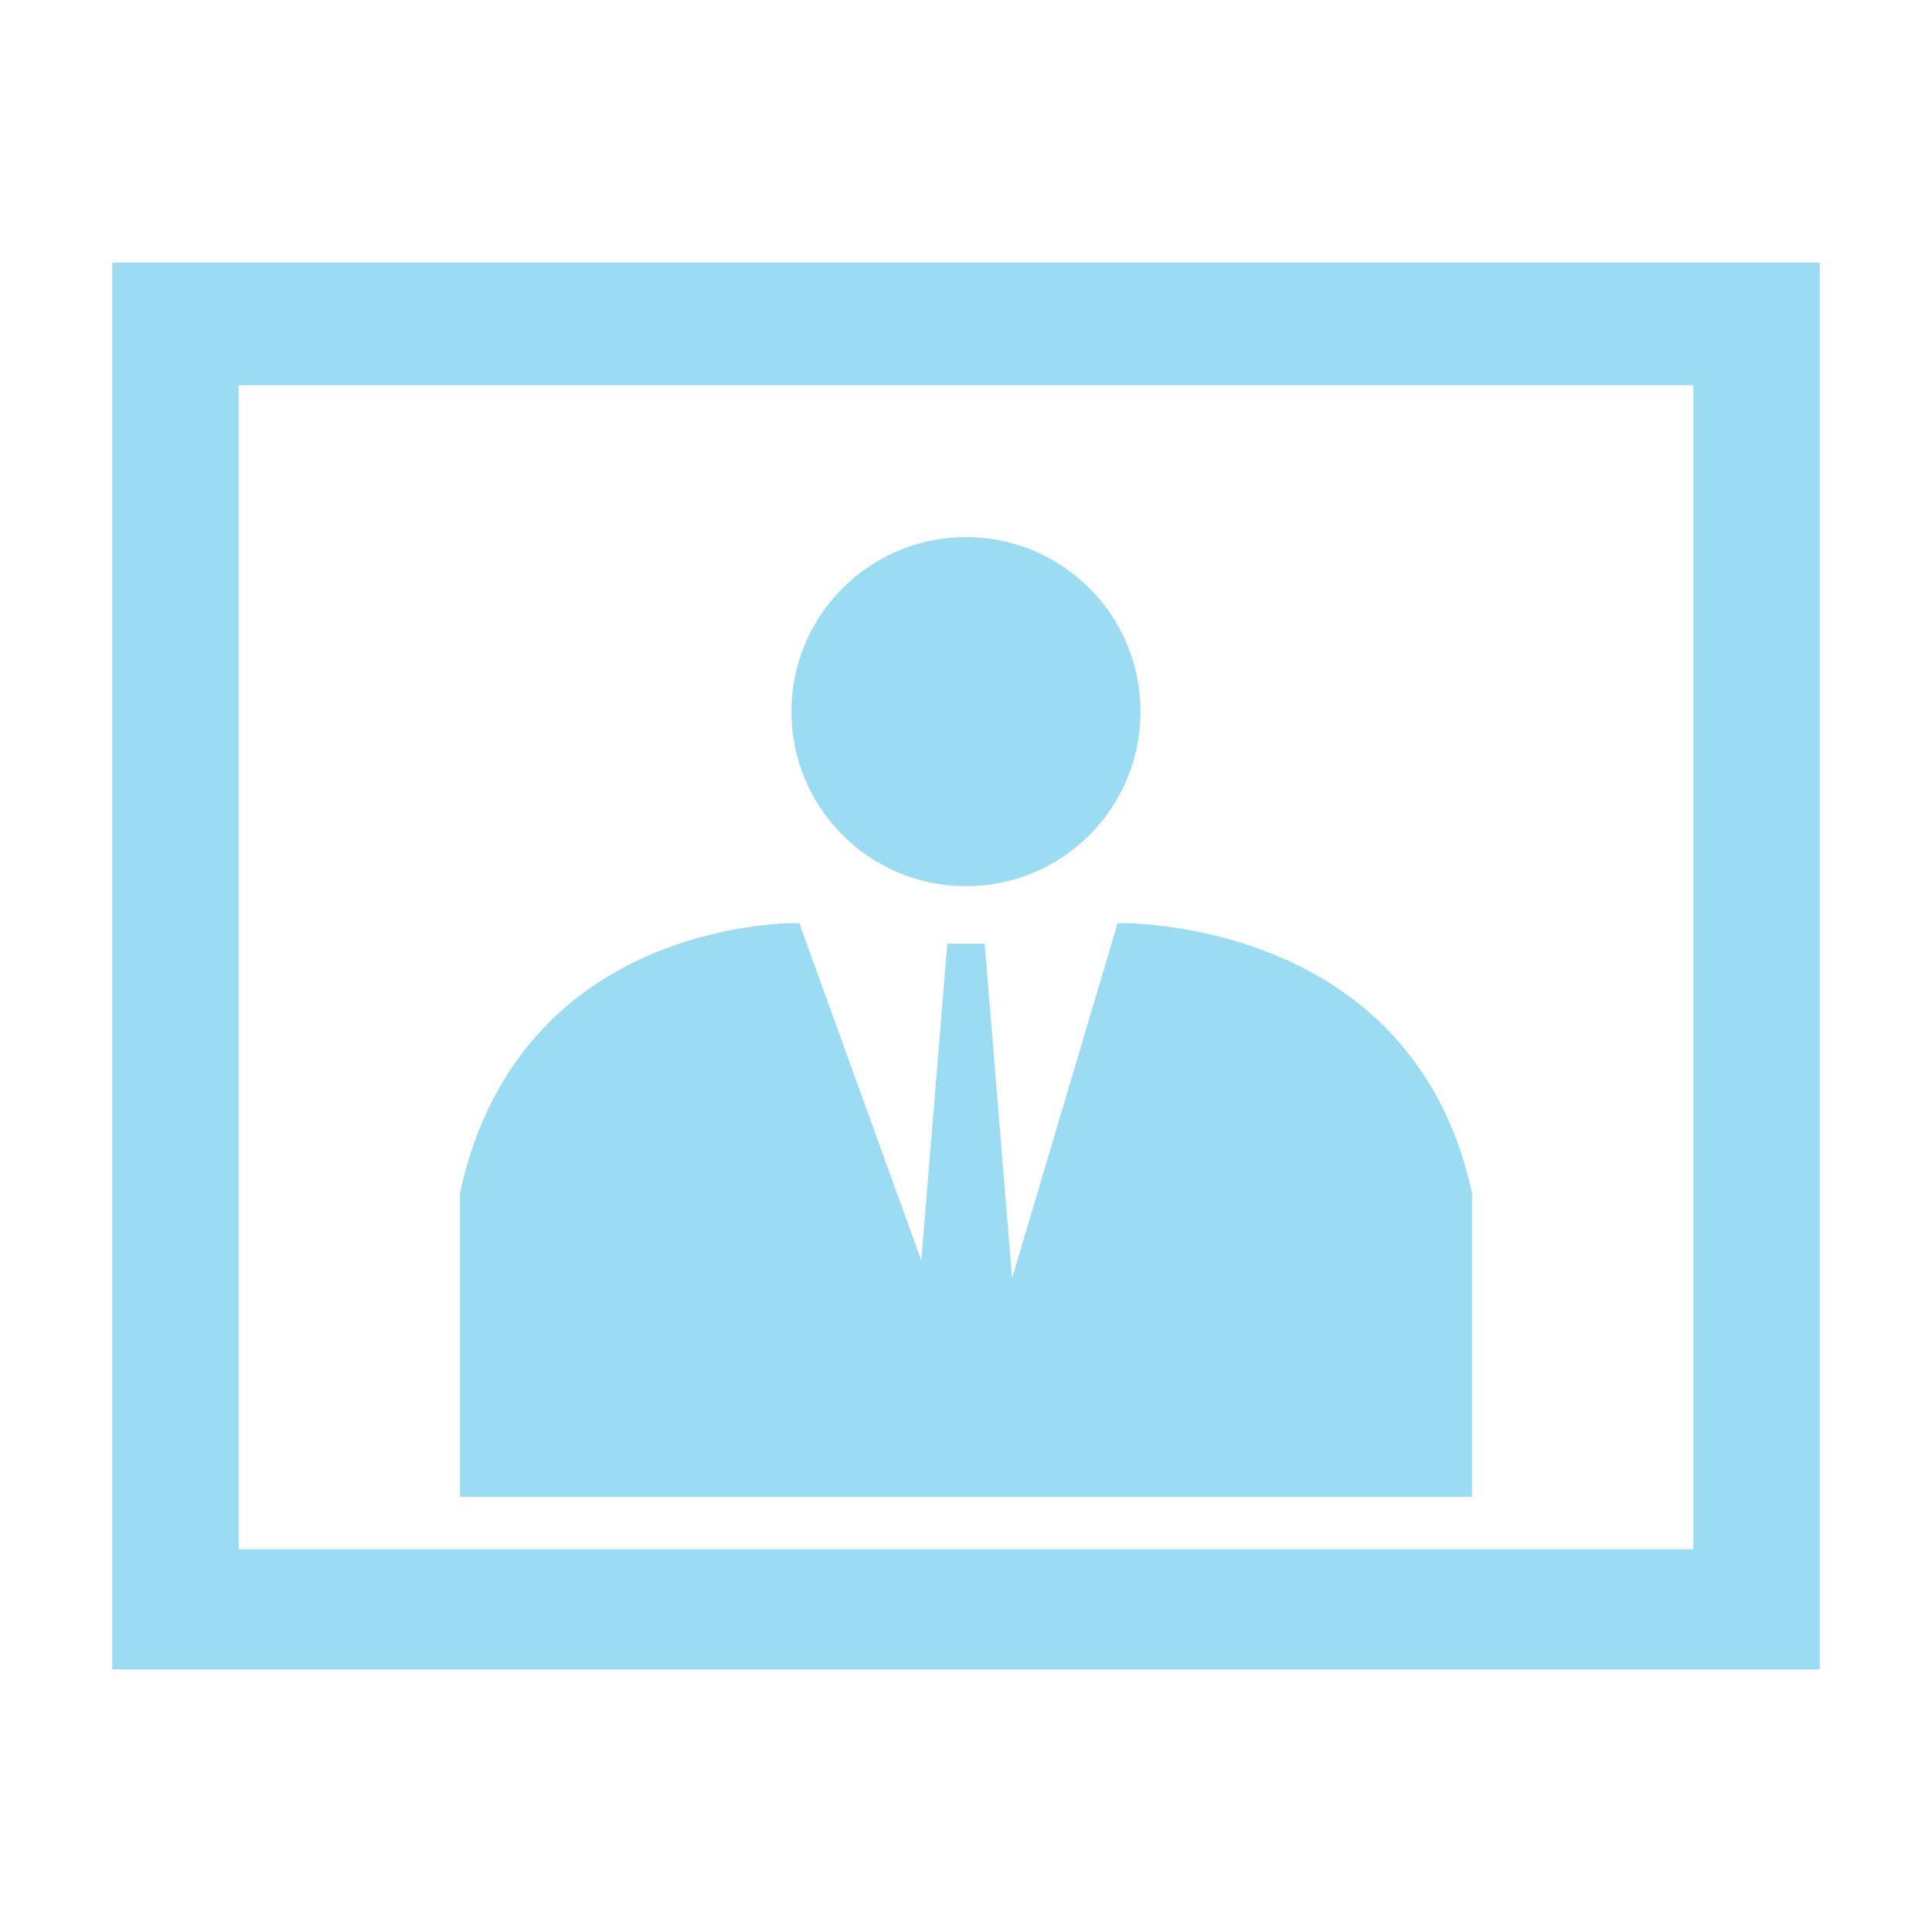 <?xml version="1.0" standalone="no"?><!DOCTYPE svg PUBLIC "-//W3C//DTD SVG 1.1//EN" "http://www.w3.org/Graphics/SVG/1.1/DTD/svg11.dtd"><svg t="1685798158972" class="icon" viewBox="0 0 1024 1024" version="1.1" xmlns="http://www.w3.org/2000/svg" p-id="13675" xmlns:xlink="http://www.w3.org/1999/xlink" width="200" height="200"><path d="M59.5 139.143v745.715h905V139.143h-905z m838.035 681.981H126.481V204.193h771.054v616.931z" fill="#9bdcf2" p-id="13676"></path><path d="M780.188 793.34V632.361C748.42 485.079 592.359 489.284 592.359 489.284l-55.911 188.107-14.556-177.218h-19.791l-13.798 167.923-64.67-178.813s-148.052-4.205-179.82 143.077v160.979M511.992 469.714c51.101 0 92.508-41.432 92.508-92.508 0-51.118-41.407-92.532-92.508-92.532-51.077 0-92.508 41.415-92.508 92.532 0 51.094 41.431 92.508 92.508 92.508z" fill="#9bdcf2" p-id="13677"></path></svg>